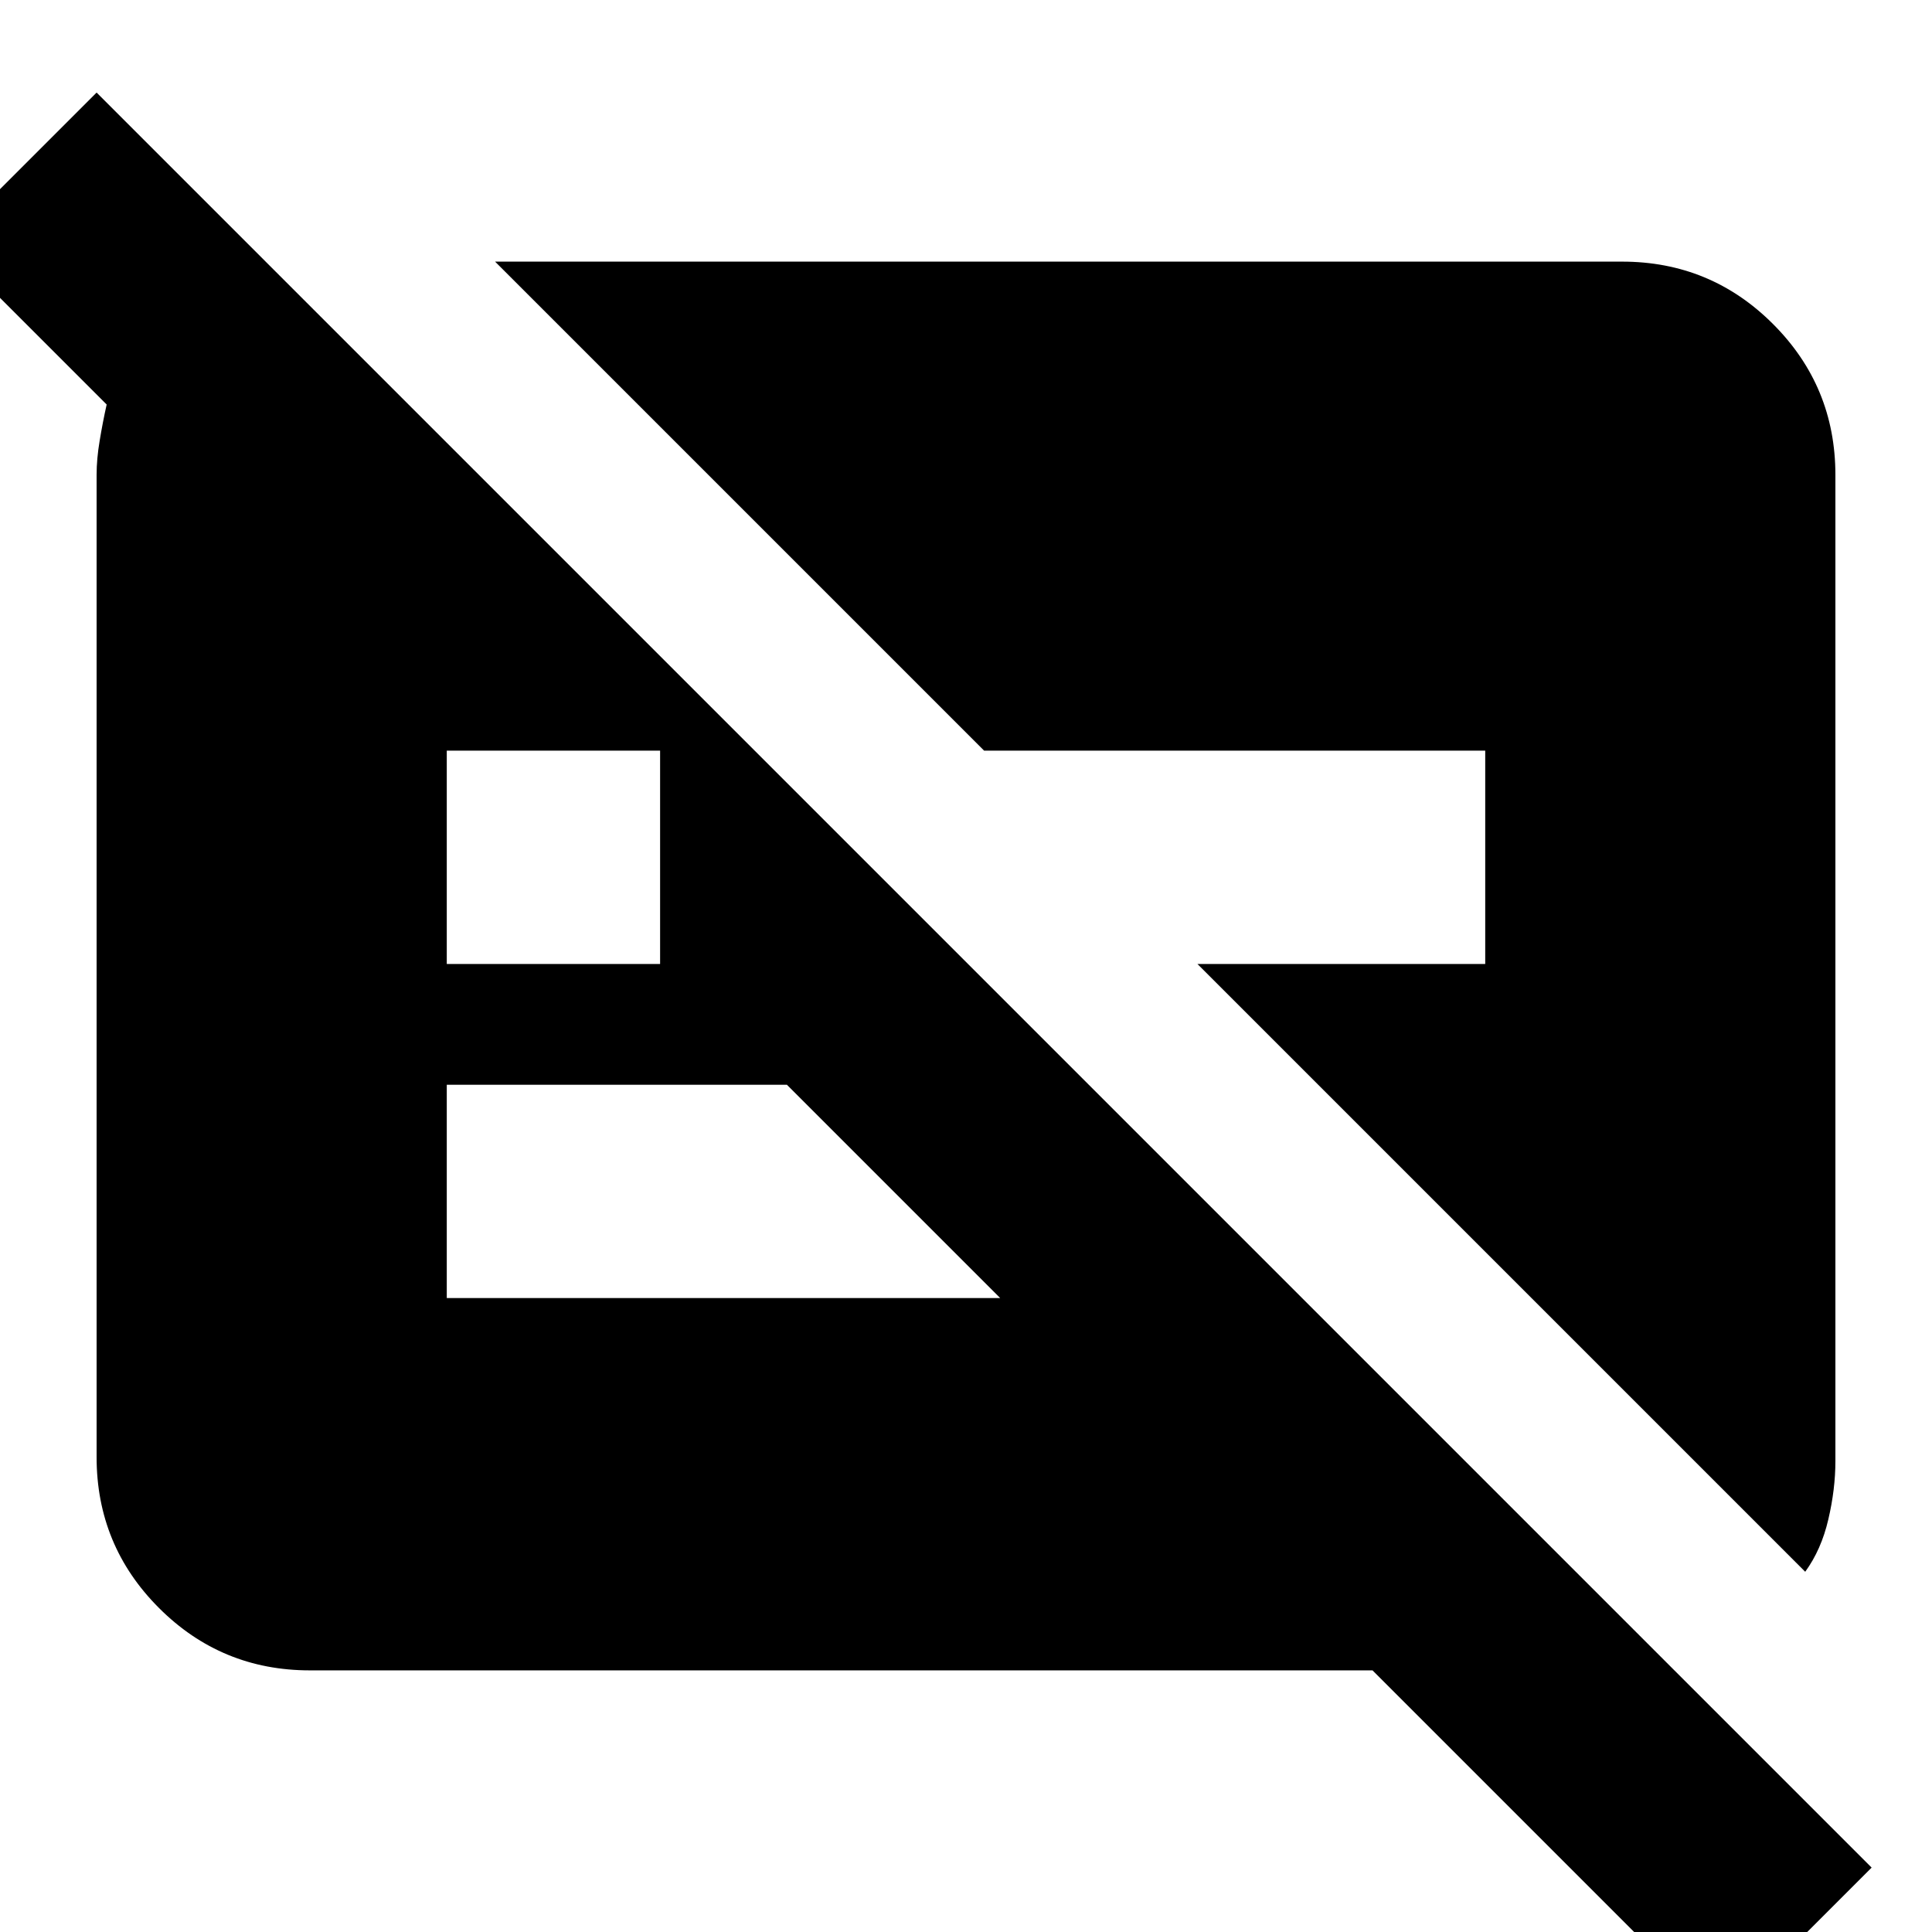 <svg xmlns="http://www.w3.org/2000/svg" height="24" width="24"><path d="M21.375 25.075 17.05 20.75H3.85Q2.75 20.75 1.975 19.975Q1.2 19.2 1.2 18.1V5.9Q1.2 5.7 1.238 5.475Q1.275 5.25 1.325 5.025L-0.675 3.025L1.2 1.15L23.25 23.2ZM5.55 11.975H8.2V9.325H5.55ZM22.425 19.525 14.875 11.975H18.45V9.325H12.225L6.15 3.25H20.15Q21.25 3.25 22.025 4.025Q22.8 4.8 22.8 5.9V18.15Q22.8 18.5 22.712 18.875Q22.625 19.25 22.425 19.525ZM9.775 13.475H5.55V16.125H12.425Z"/></svg>